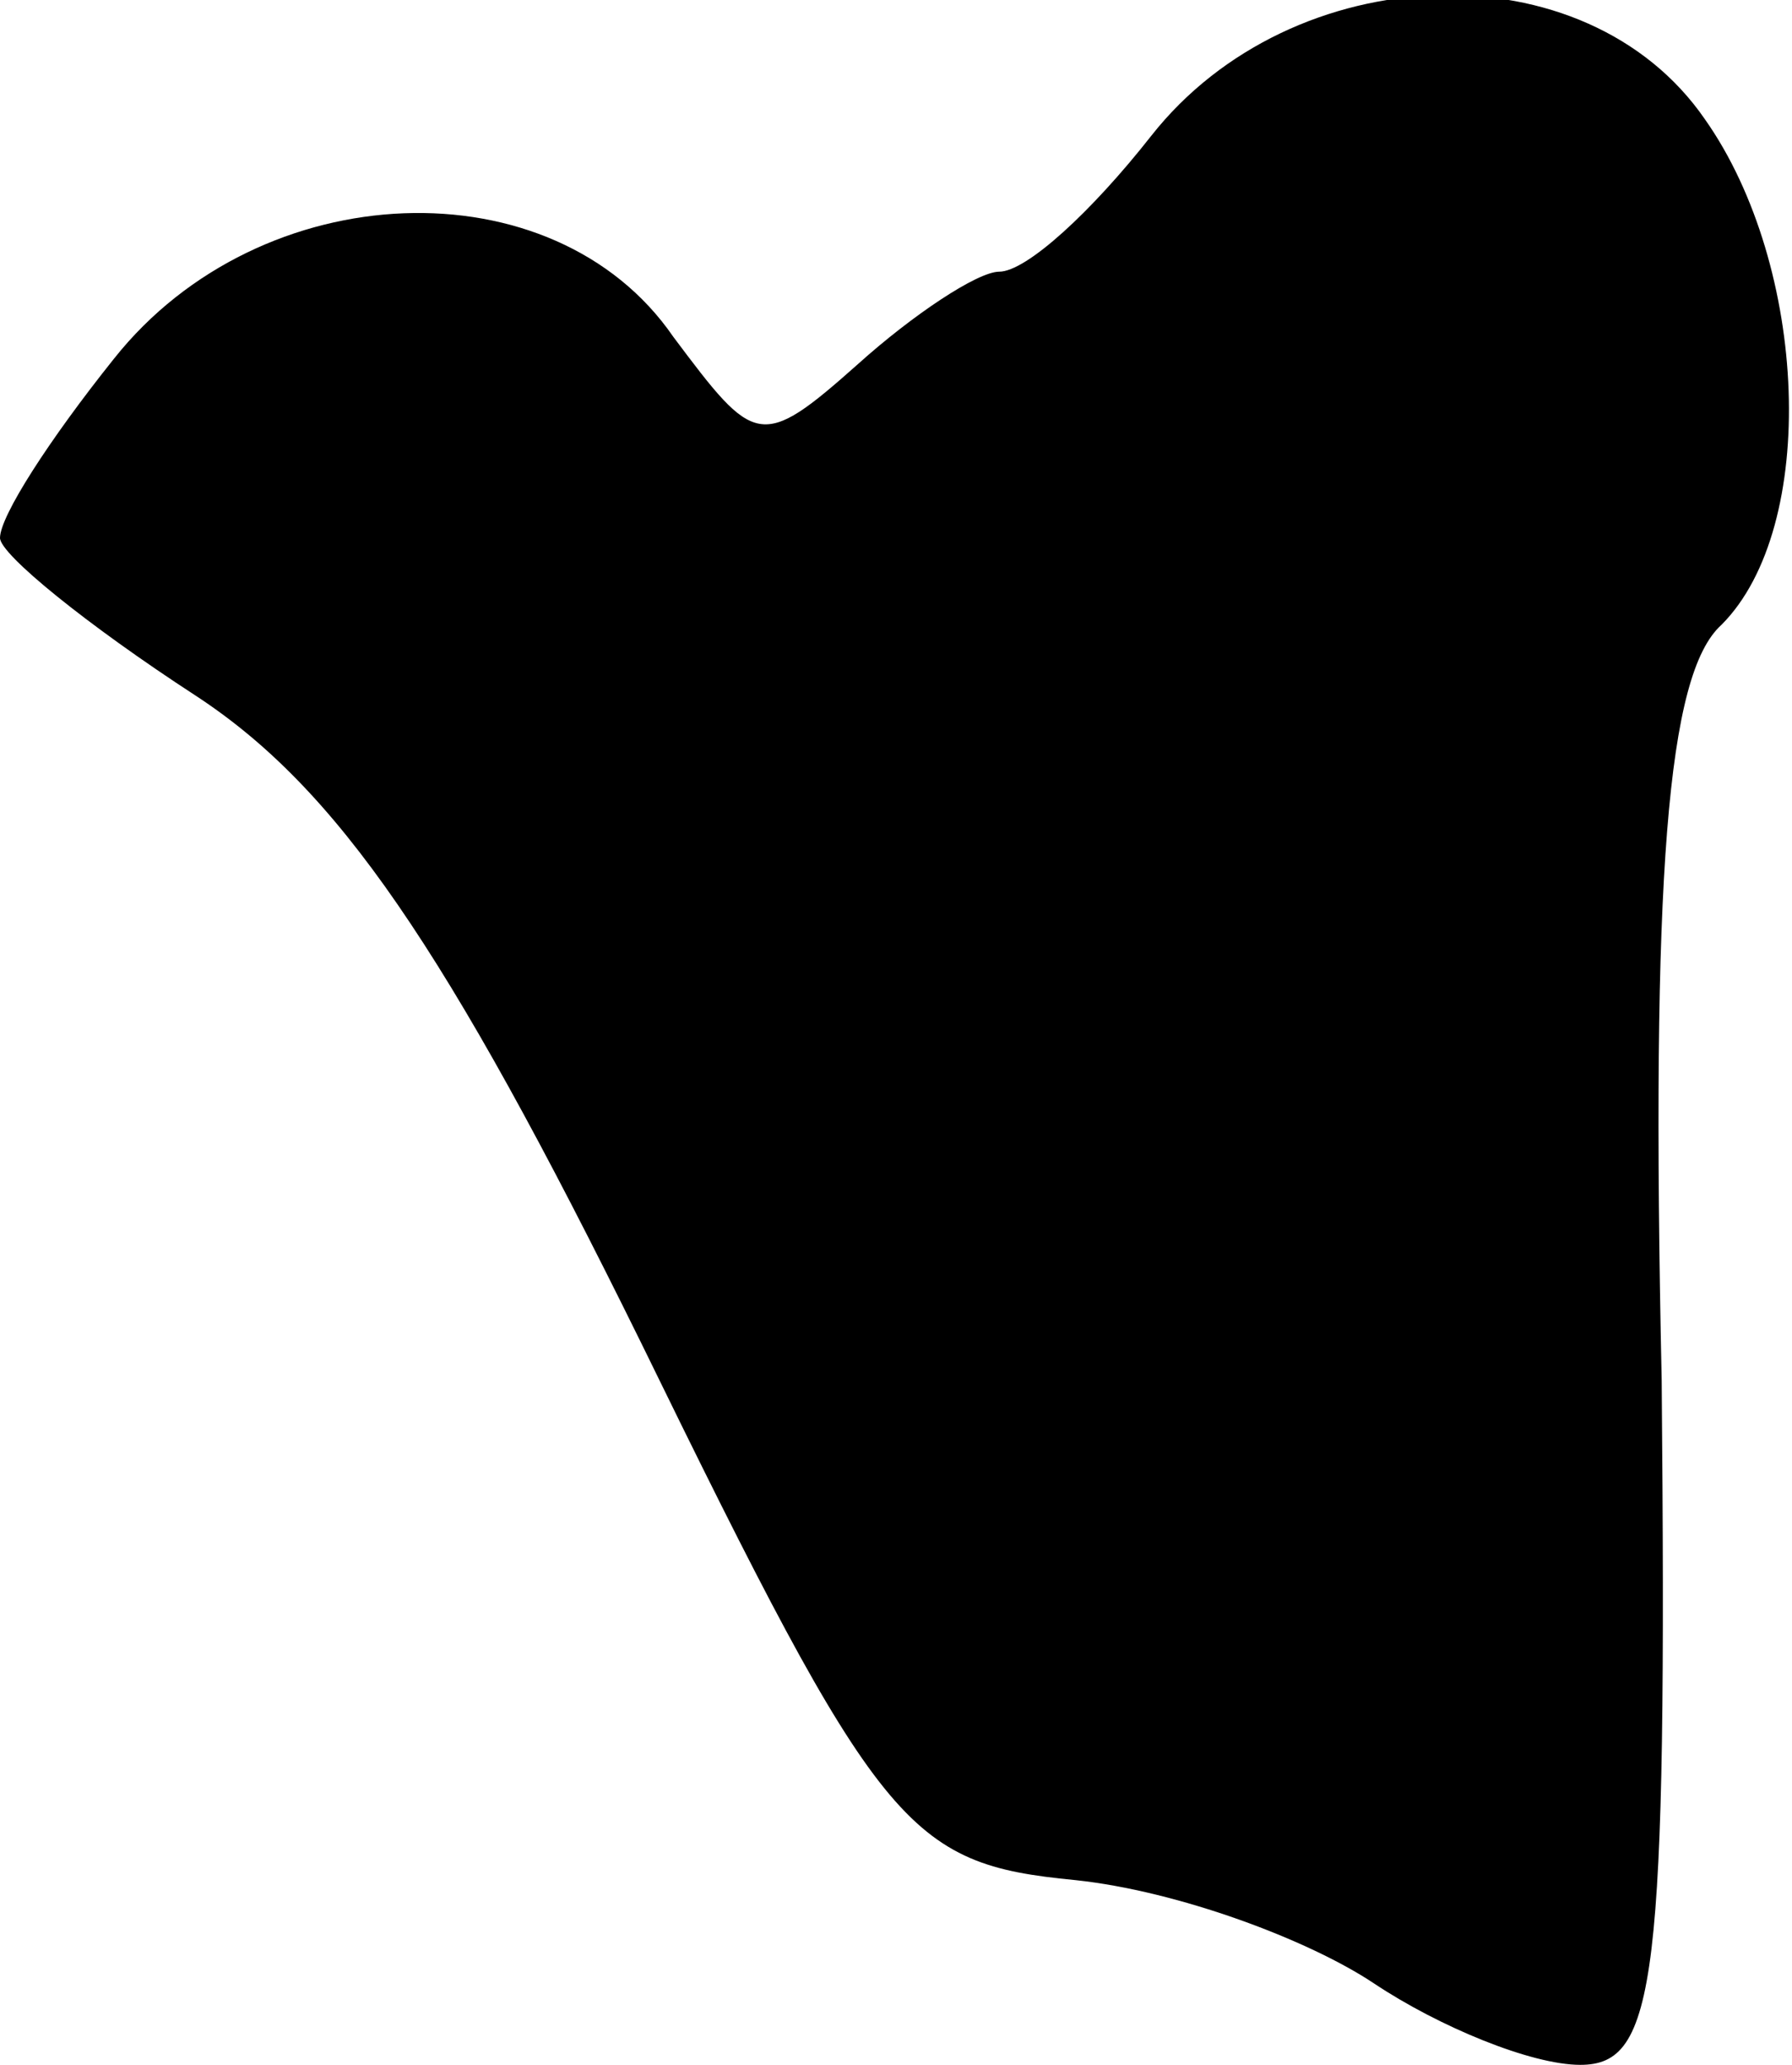 <?xml version="1.0" standalone="no"?>
<!DOCTYPE svg PUBLIC "-//W3C//DTD SVG 20010904//EN"
 "http://www.w3.org/TR/2001/REC-SVG-20010904/DTD/svg10.dtd">
<svg version="1.0" xmlns="http://www.w3.org/2000/svg"
 width="33pt" height="38pt" viewBox="0 0 33 38"
 preserveAspectRatio="xMidYMid meet">
<g transform="translate(0,38) scale(0.1,-0.1)"
fill="#000000" stroke="none">
<path fill="#000000" stroke="none" d="M212 355 c-11 -14 -23 -25 -28 -25 -4
0 -16 -8 -26 -17 -18 -16 -19 -15 -34 5 -22 32 -76 30 -103 -4 -12 -15 -21
-29 -21 -33 0 -3 16 -16 36 -29 26 -17 46 -46 82 -119 44 -90 49 -96 80 -99
19 -2 43 -11 55 -19 12 -8 29 -15 38 -15 14 0 16 15 15 126 -2 93 1 130 11
139 18 18 16 66 -3 93 -22 32 -76 30 -102 -3z"/>
</g>
</svg>

